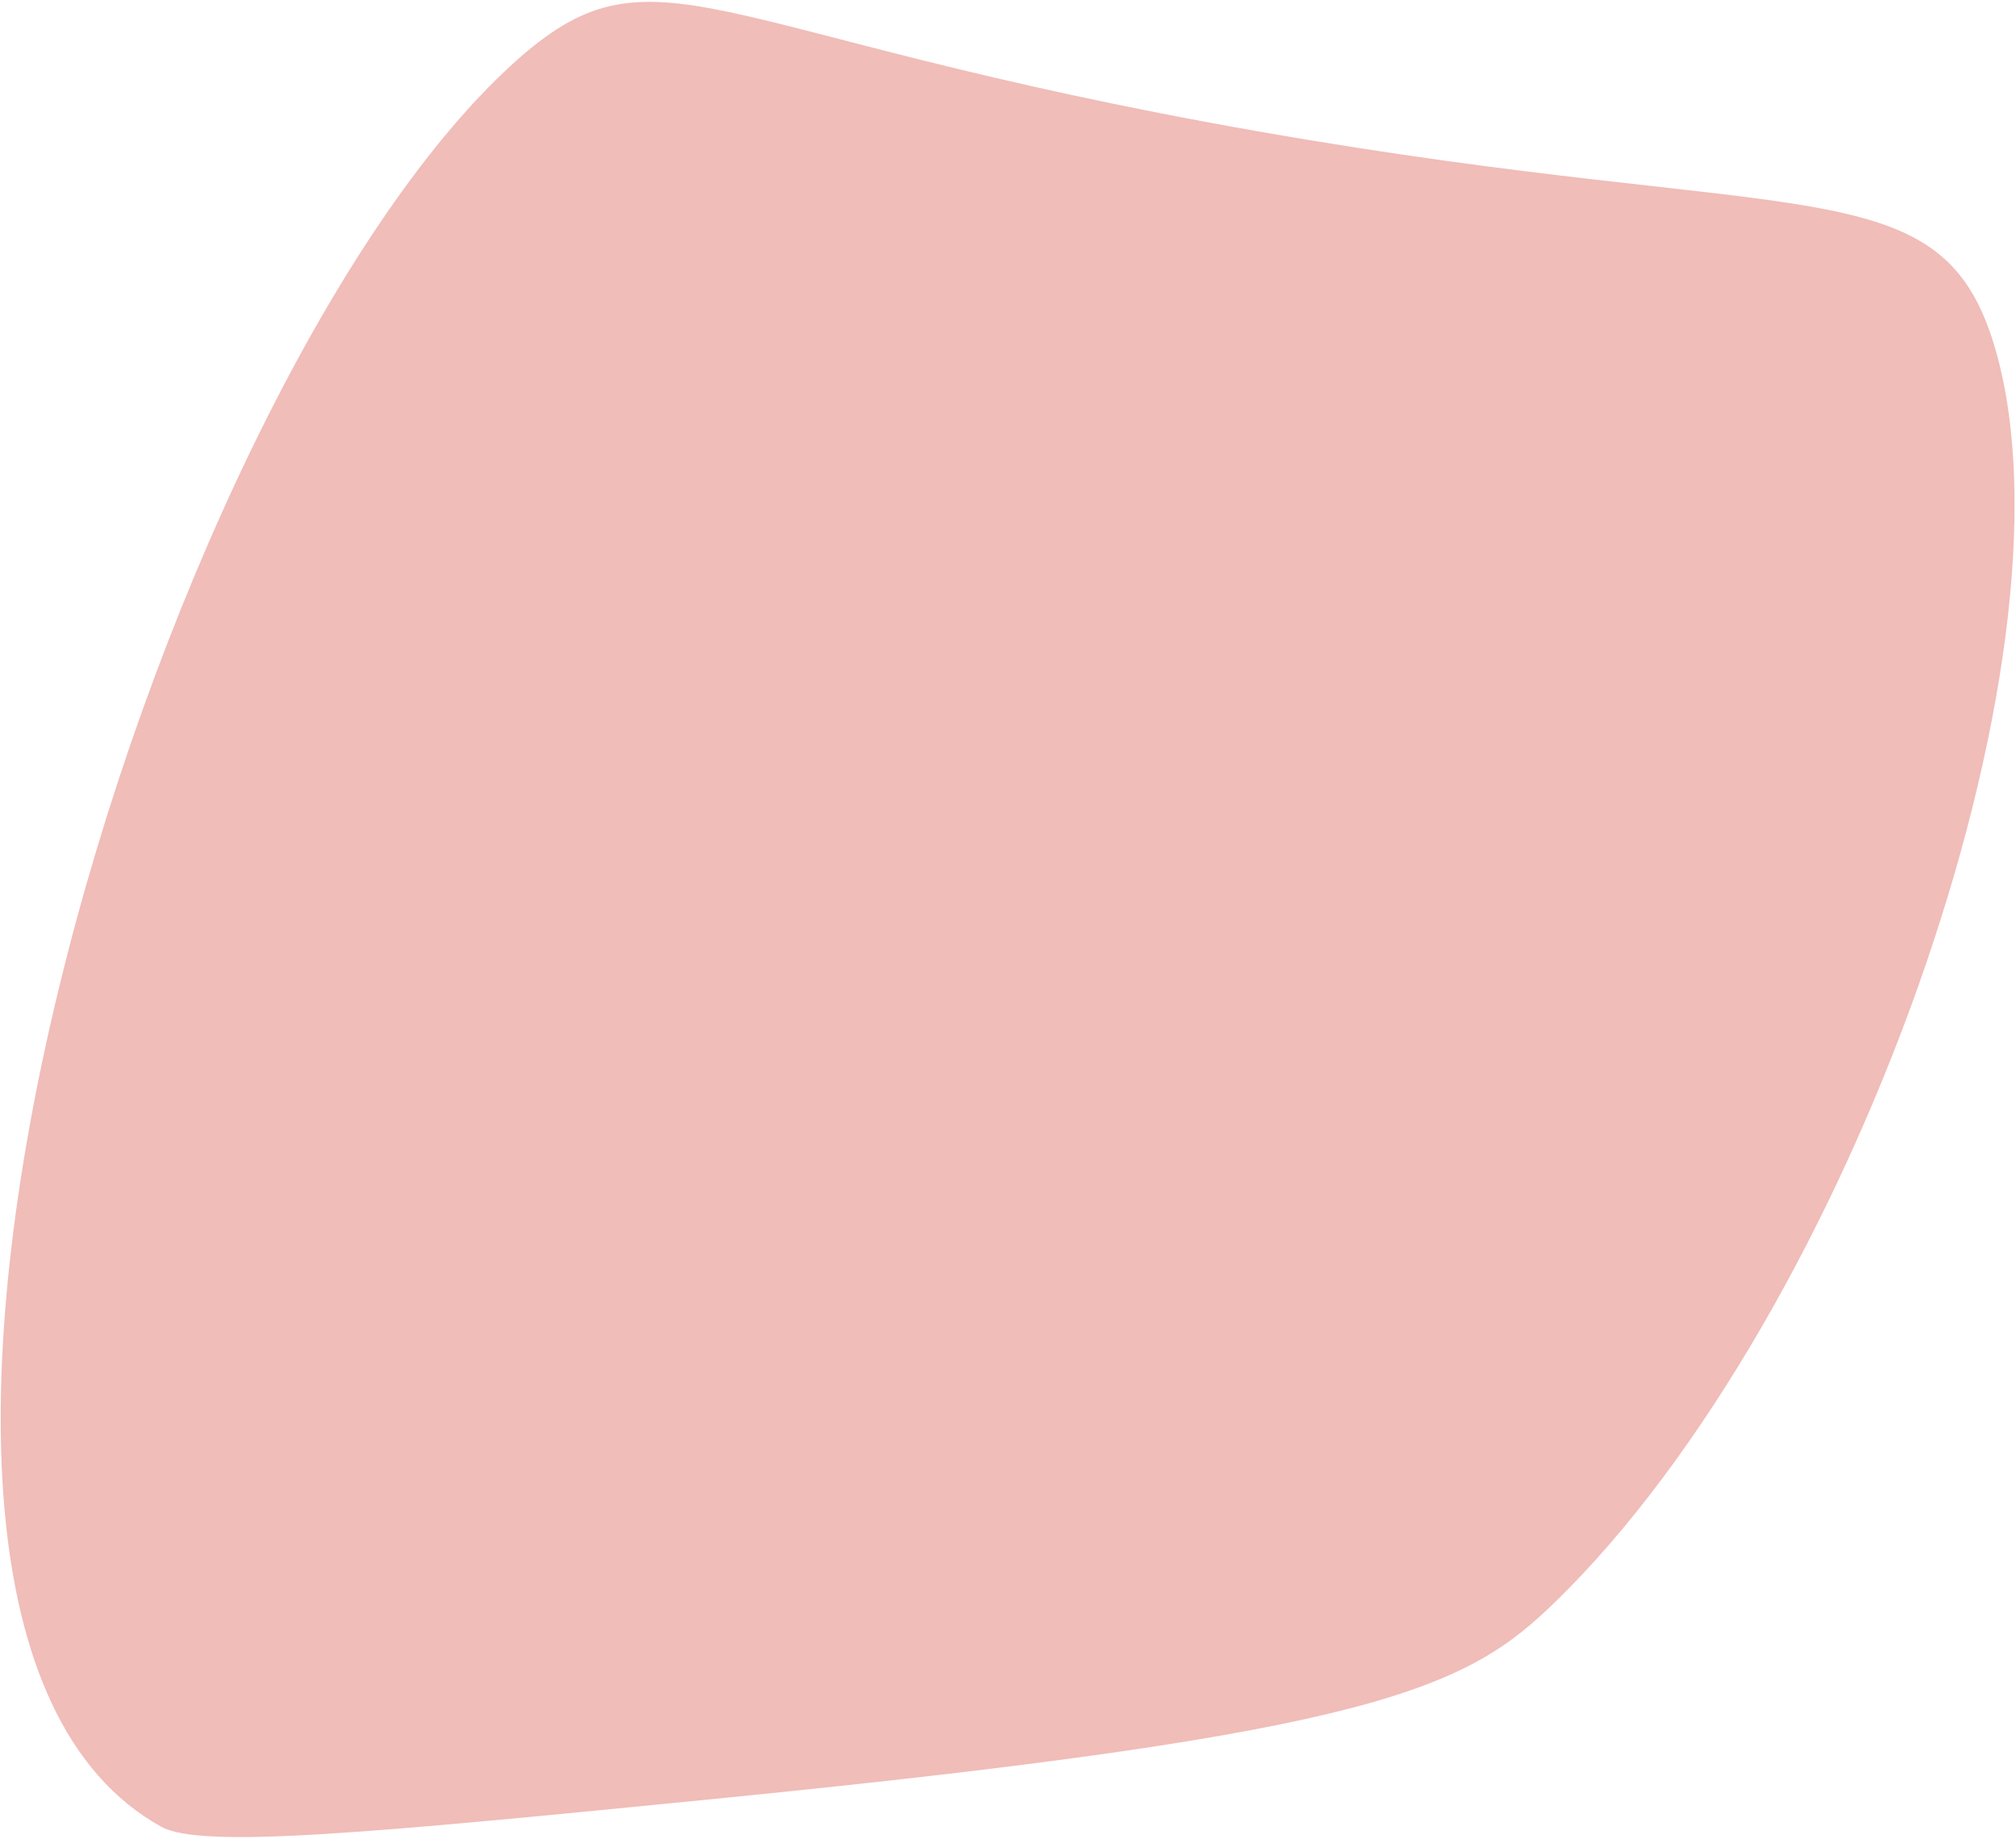 <svg width="629" height="574" viewBox="0 0 629 574" fill="none" xmlns="http://www.w3.org/2000/svg">
<path opacity="0.4" d="M159.774 20.113C204.474 -20.678 218.222 10.378 392.498 40.983C563.249 70.964 606.095 50.973 622.739 109.571C650.111 205.96 576.925 410.274 485.622 499.551C457.584 526.968 430.632 540.8 222.638 561.417C116.367 571.95 62.979 577.077 50.338 570.089C-68.757 504.281 47.411 122.656 159.774 20.113Z" fill="#DB5B52"/>
</svg>
